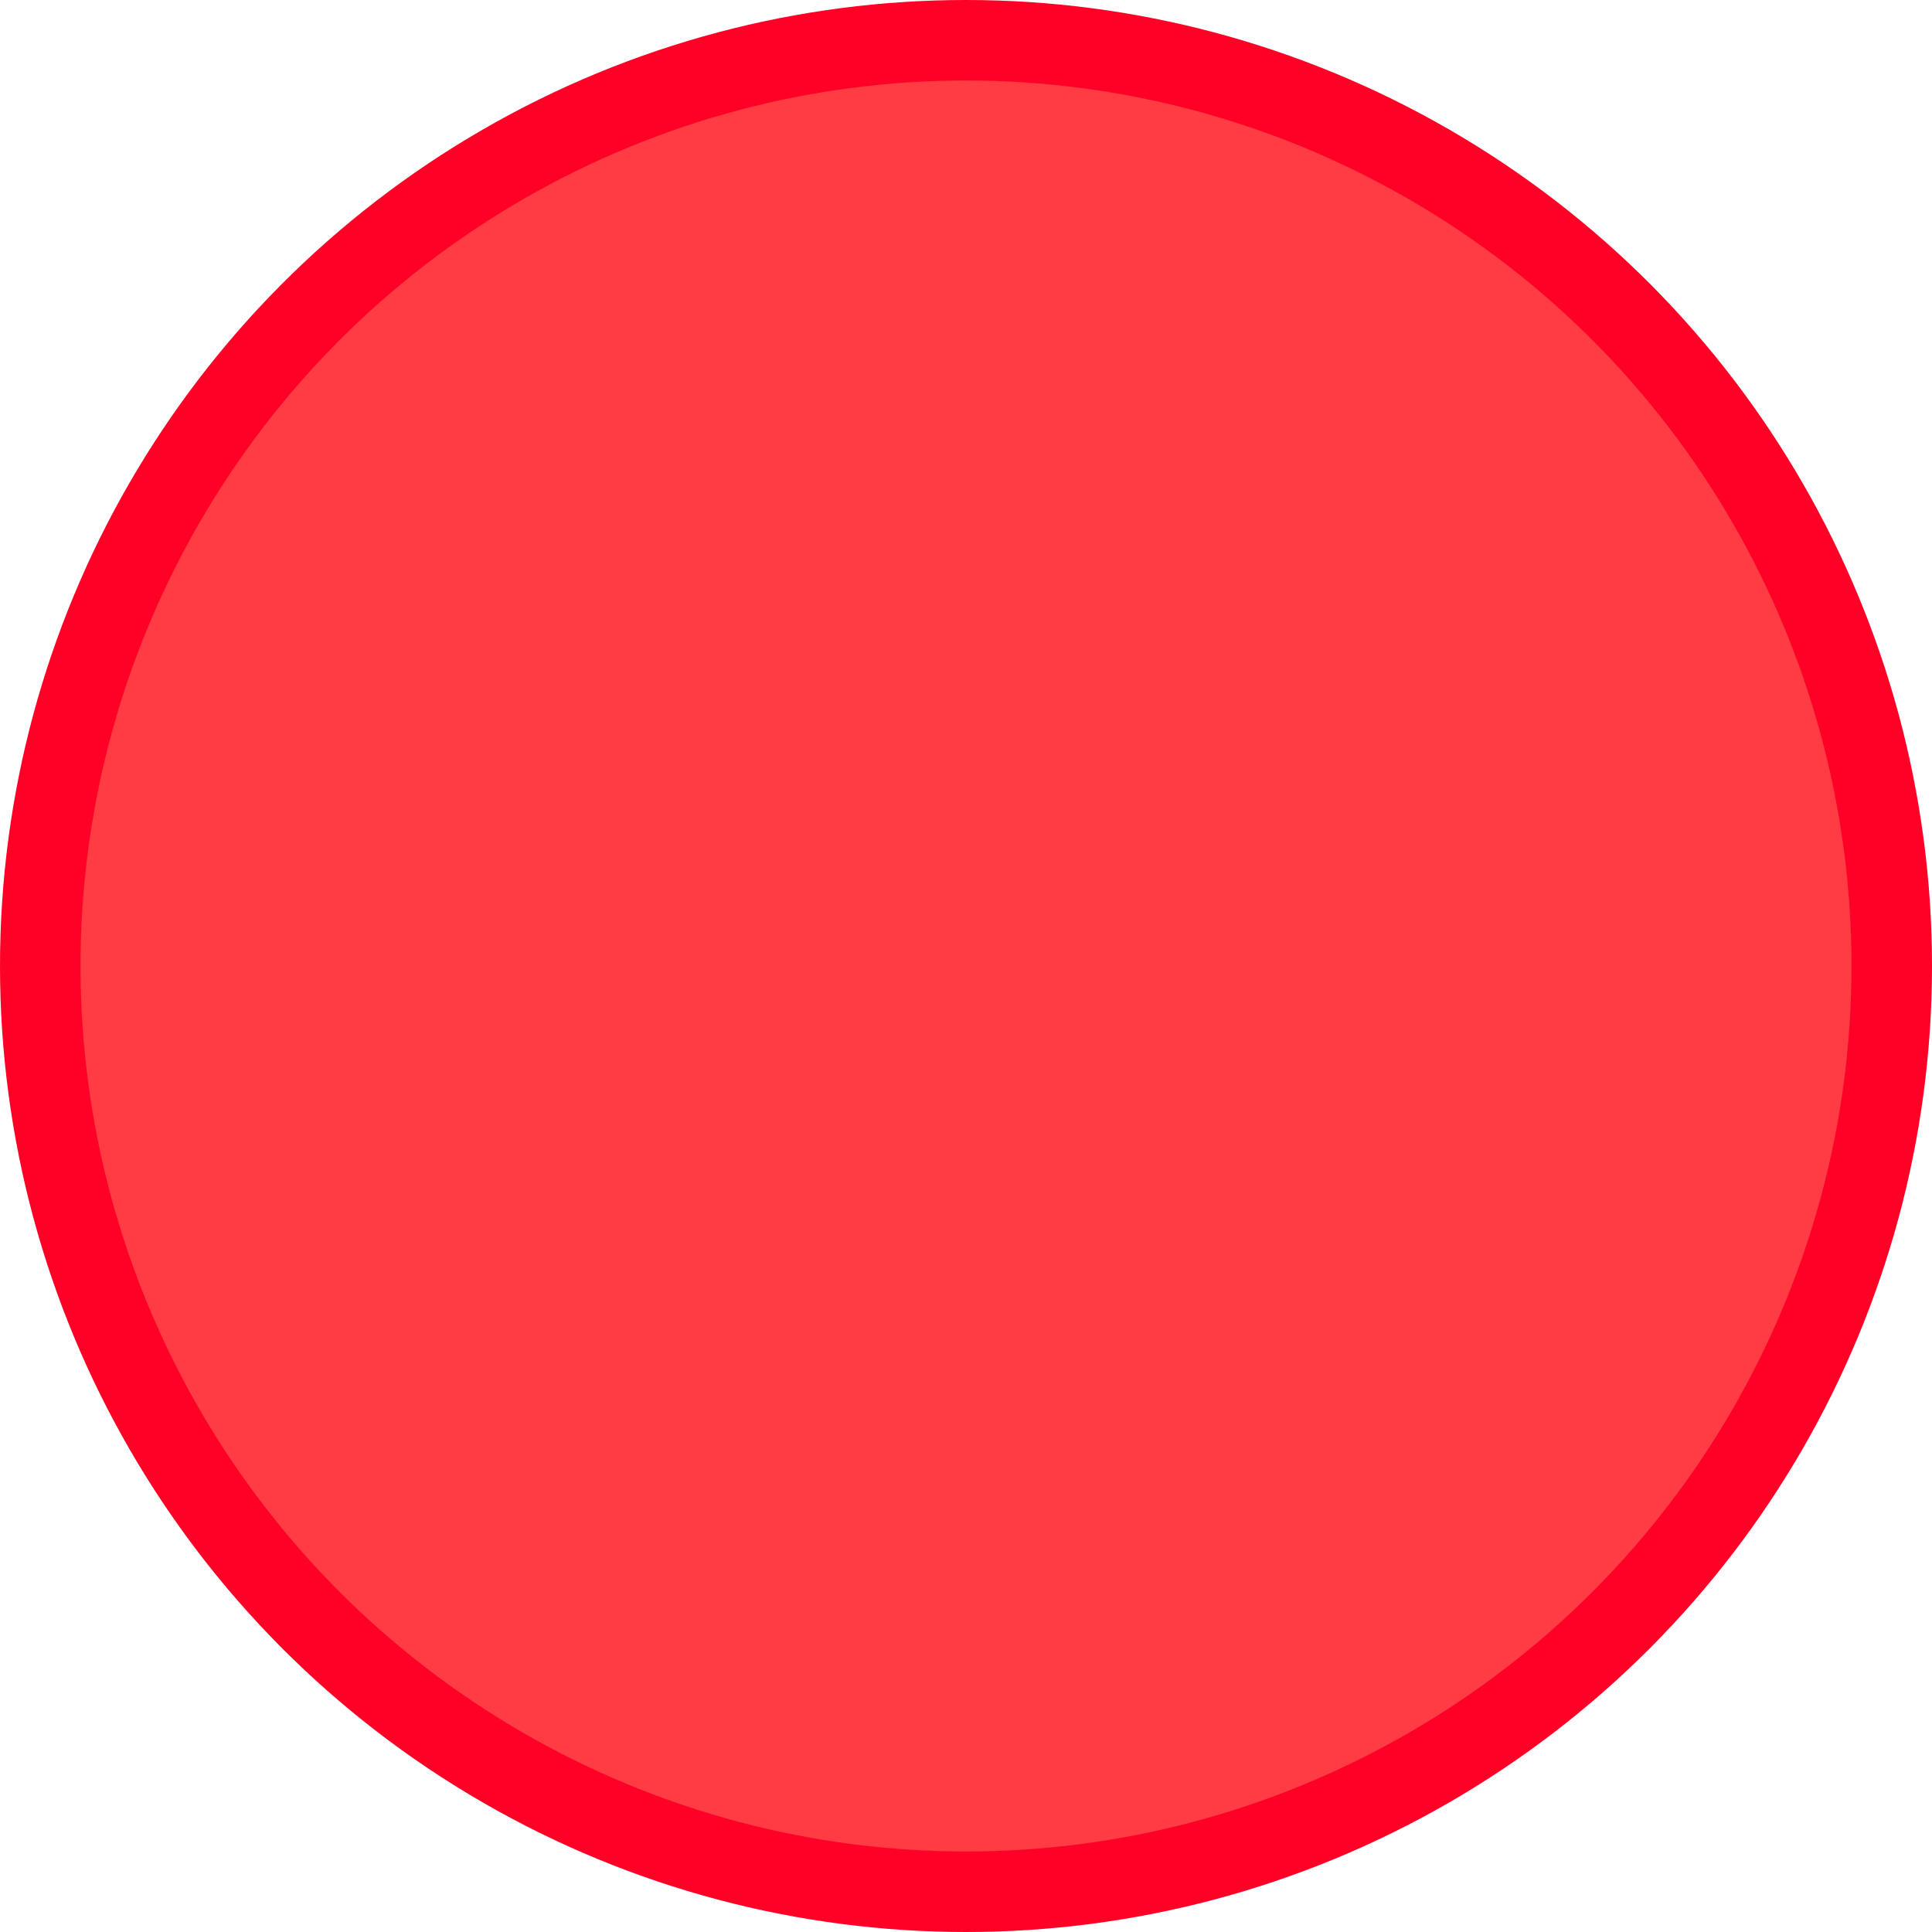 <?xml version="1.0" encoding="UTF-8"?>
<svg width="12px" height="12px" viewBox="0 0 12 12" version="1.1" xmlns="http://www.w3.org/2000/svg" xmlns:xlink="http://www.w3.org/1999/xlink">
    <!-- Generator: Sketch 52.2 (67145) - http://www.bohemiancoding.com/sketch -->
    <title>close</title>
    <desc>Created with Sketch.</desc>
    <g id="close" stroke="none" stroke-width="1" fill="none" fill-rule="evenodd">
        <circle id="Traffic-Light---Close" stroke="#FF0026" stroke-width="0.5" fill="#FF3B43" cx="6" cy="6" r="5.75"></circle>
    </g>
</svg>
